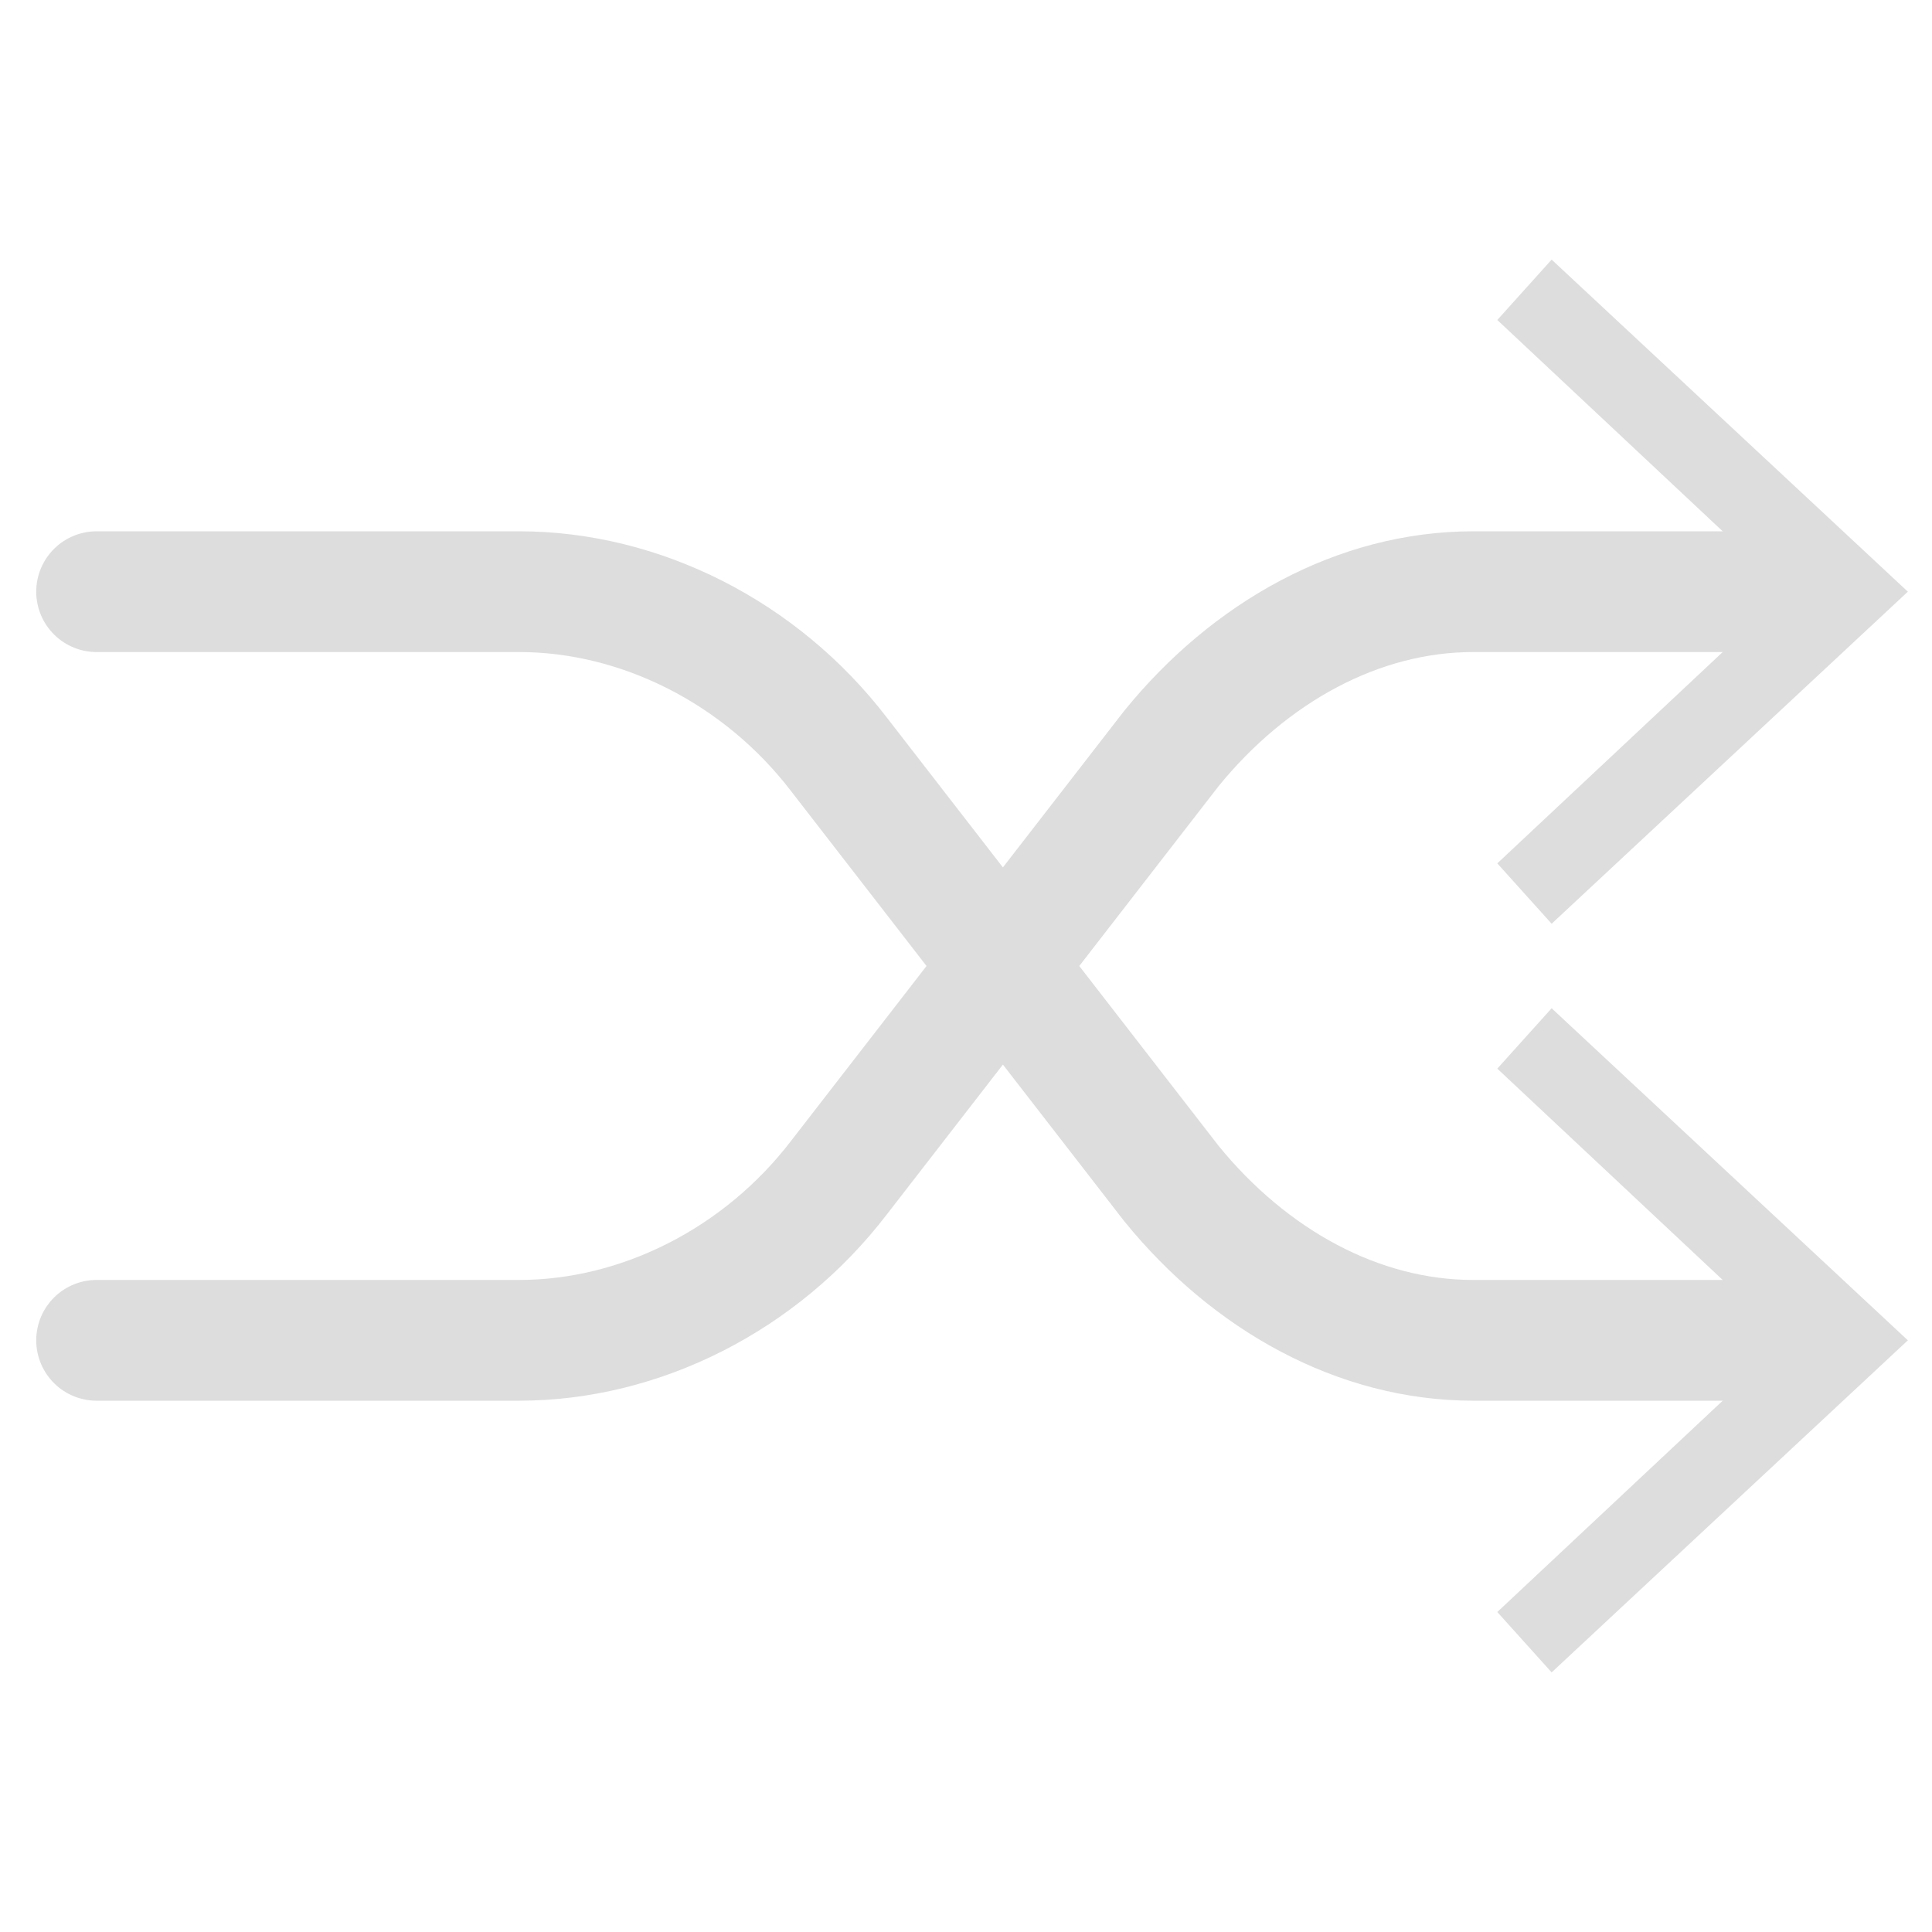 <?xml version="1.0" encoding="utf-8"?>
<!-- Generator: Adobe Illustrator 25.3.1, SVG Export Plug-In . SVG Version: 6.00 Build 0)  -->
<svg version="1.1" id="图层_1" xmlns="http://www.w3.org/2000/svg" xmlns:xlink="http://www.w3.org/1999/xlink" x="0px" y="0px"
	 viewBox="0 0 32 32" style="enable-background:new 0 0 32 32;" xml:space="preserve">
<style type="text/css">
	.st0{fill:none;stroke:#DDDDDD;stroke-width:2;stroke-linecap:round;stroke-miterlimit:10;}
	.st1{fill:#DDDDDD;}
</style>
<g>
	<g>
		<g>
			<path class="st0" d="M1.6,22.2h7c2,0,4-1,5.3-2.7l5.5-7.1c1.3-1.6,3.1-2.6,5-2.6h5.7"/>
			<g>
				<polygon class="st1" points="25.7,15.3 24.8,14.3 29.6,9.8 24.8,5.3 25.7,4.3 31.6,9.8 				"/>
			</g>
		</g>
	</g>
	<g>
		<g>
			<path class="st0" d="M1.6,9.8h7c2,0,4,1,5.3,2.7l5.5,7.1c1.3,1.6,3.1,2.6,5,2.6h5.7"/>
			<g>
				<polygon class="st1" points="25.7,27.7 24.8,26.7 29.6,22.2 24.8,17.7 25.7,16.7 31.6,22.2 				"/>
			</g>
		</g>
	</g>
</g>
</svg>

